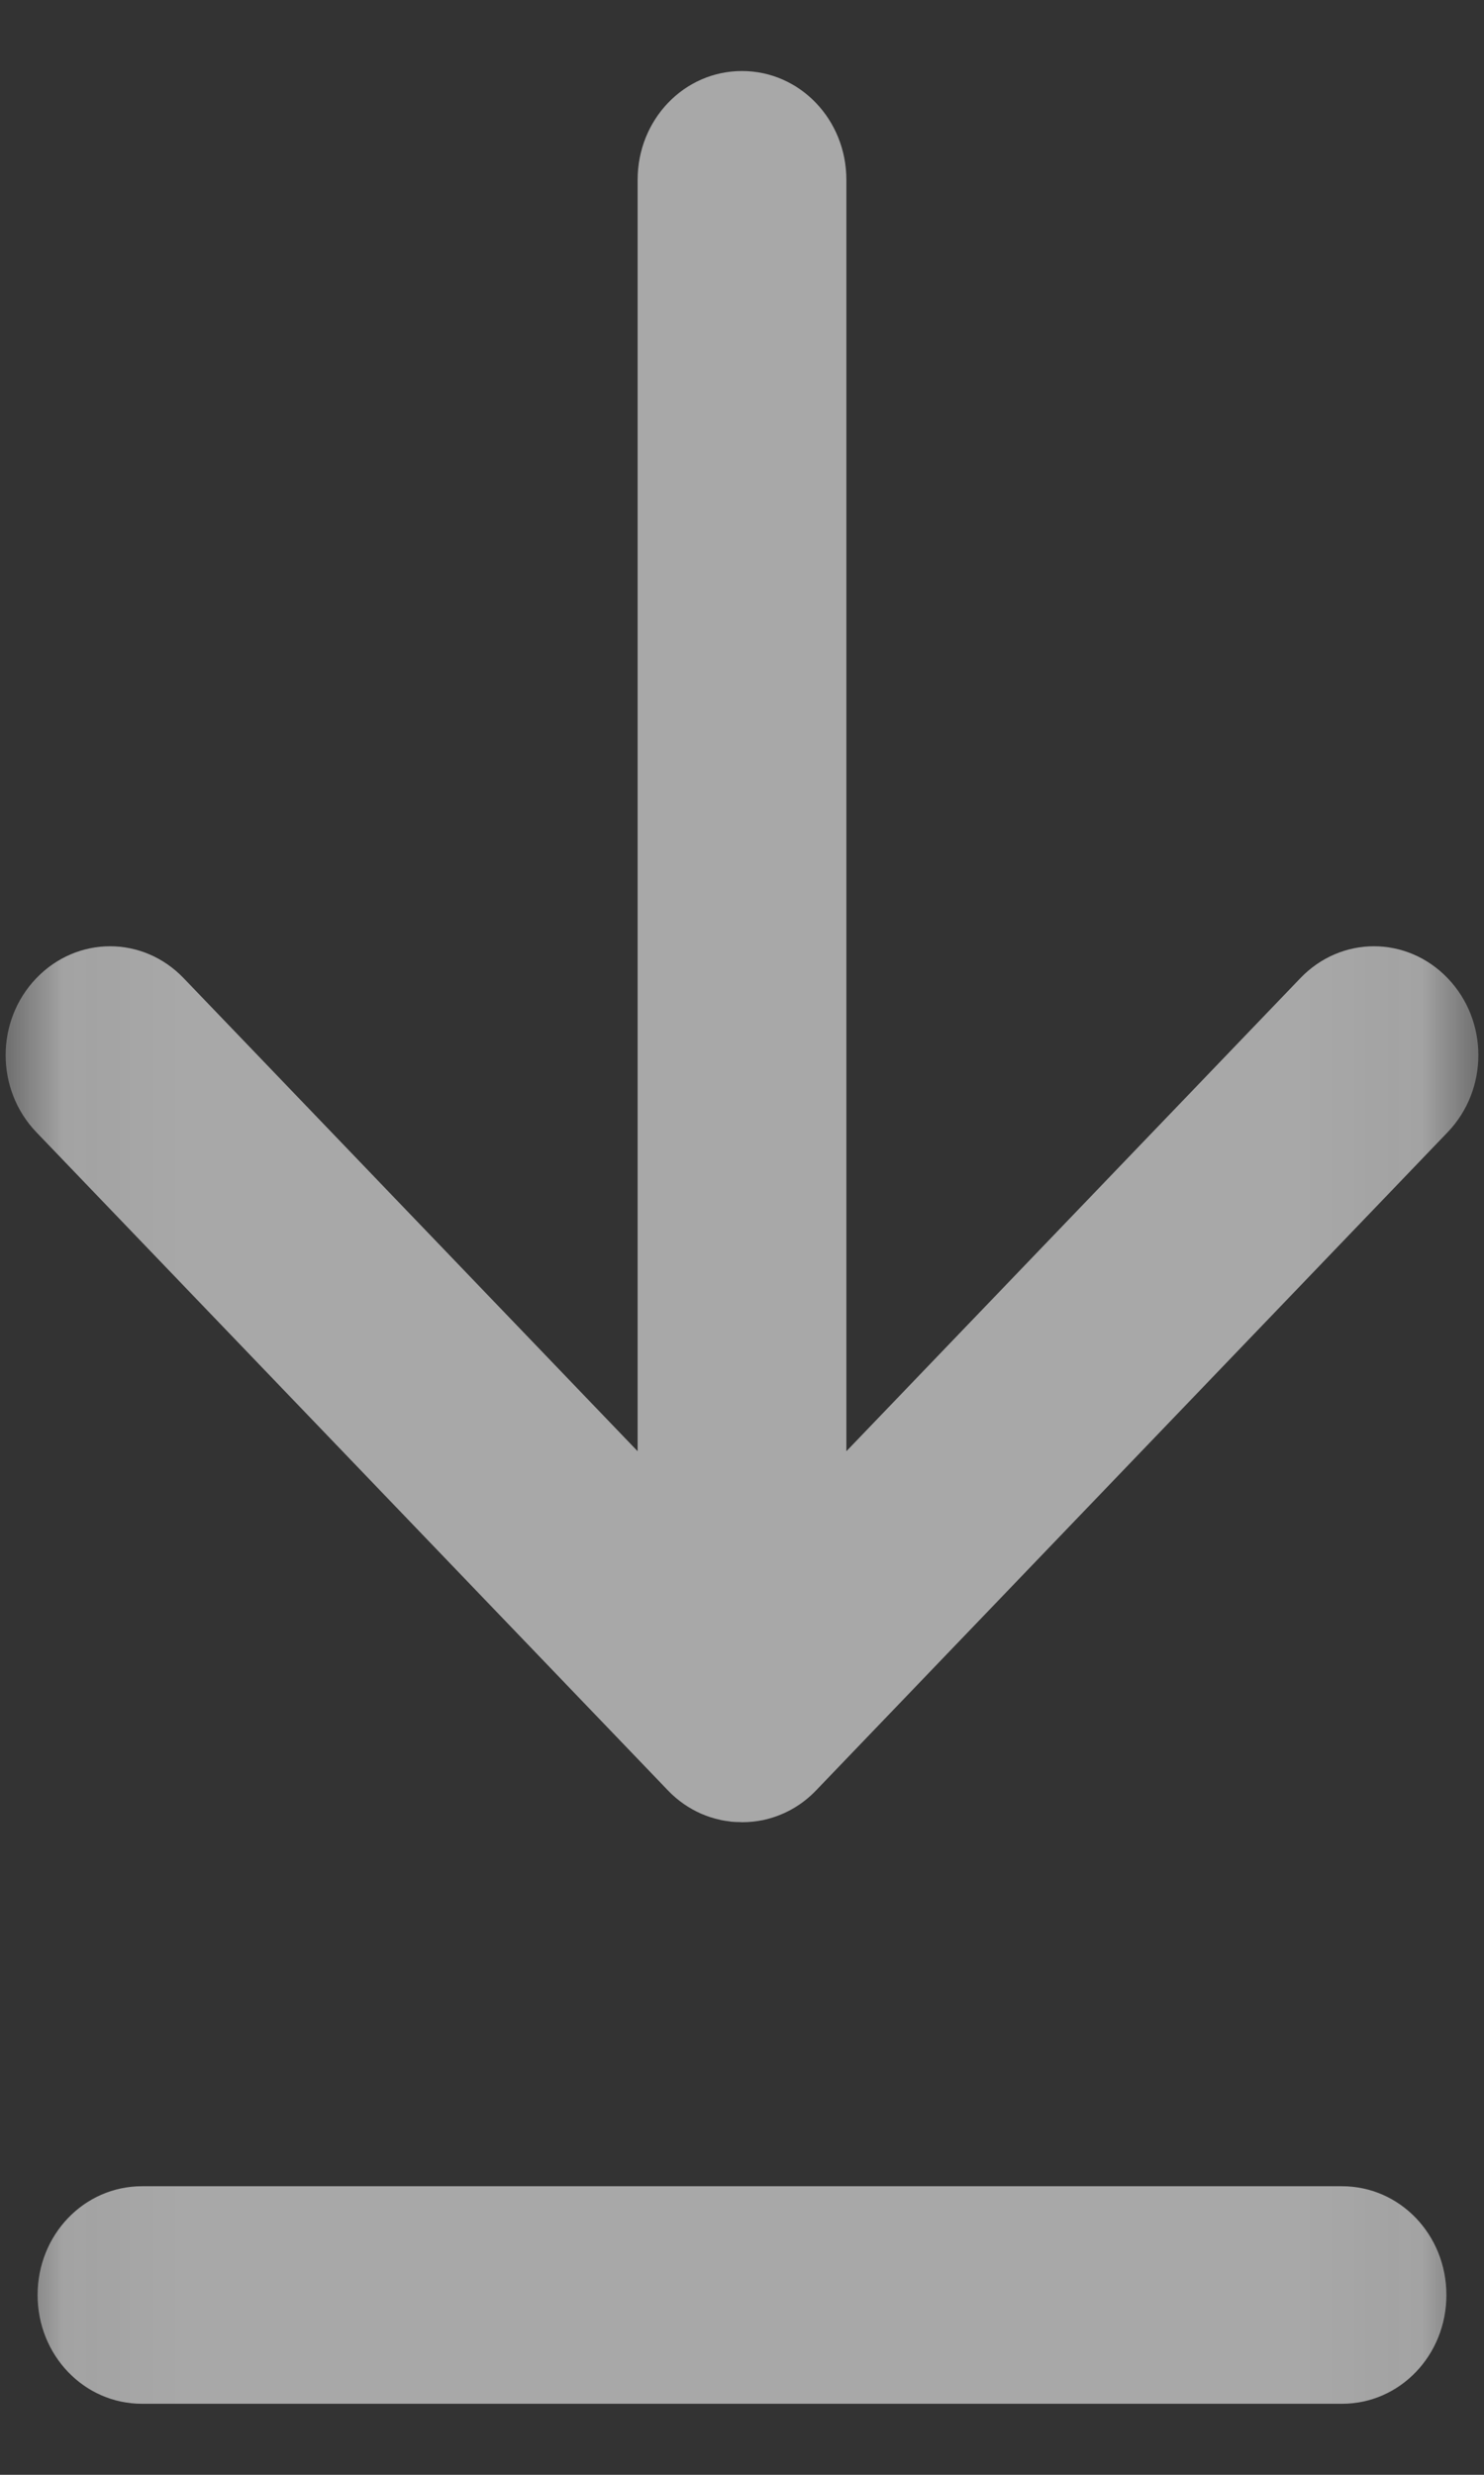 <?xml version="1.0" encoding="UTF-8"?>
<svg width="12px" height="20px" viewBox="0 0 12 20" version="1.1" xmlns="http://www.w3.org/2000/svg" xmlns:xlink="http://www.w3.org/1999/xlink">
    <rect x="0" y="0" width="12" height="20" fill="#333333" stroke="none"/>
    <!-- Generator: Sketch 46.2 (44496) - http://www.bohemiancoding.com/sketch -->
    <title>dl</title>
    <desc>Created with Sketch.</desc>
    <defs>
        <polygon id="path-1" points="11.955 0 11.955 20 0.045 20 0.045 2.22044692e-15 11.955 2.22044692e-15"></polygon>
    </defs>
    <g id="Page-1" stroke="none" stroke-width="1" fill="none" fill-rule="evenodd" opacity="0.6">
        <g id="01.1---Hover-styles.cc-+-Rencent-changes-+-btn-dl-project-+-btn-Mark-all-+-btn-liste" transform="translate(-256, -90)">
            <g id="logo/nom-du-projet" transform="translate(-25, -18)">
                <g id="Btn-dl" transform="translate(259, 98)">
                    <g id="Hover">
                        <g id="dl" transform="translate(22, 10)">
                            <g>
                                <mask id="mask-2" fill="white">
                                    <use xlink:href="#path-1"></use>
                                </mask>
                                <g id="Clip-2"></g>
                                <path d="M1.148,17.668 L10.852,17.668 C11.32,17.668 11.696,18.06 11.696,18.547 C11.696,19.034 11.32,19.426 10.852,19.426 L1.148,19.426 C0.68,19.426 0.304,19.034 0.304,18.547 C0.304,18.06 0.68,17.668 1.148,17.668 M6,0.574 C6.467,0.574 6.844,0.966 6.844,1.453 L6.844,11.728 L10.514,7.906 C10.844,7.561 11.376,7.561 11.707,7.906 C12.037,8.25 12.037,8.804 11.707,9.149 L6.6,14.468 C6.478,14.596 6.328,14.675 6.17,14.709 C6.115,14.72 6.059,14.726 6.003,14.726 C6.003,14.726 6.002,14.726 6.001,14.726 C6.001,14.726 6,14.726 6,14.726 C5.994,14.726 5.988,14.725 5.982,14.725 C5.959,14.725 5.937,14.724 5.915,14.722 C5.911,14.722 5.907,14.721 5.903,14.72 C5.879,14.717 5.855,14.714 5.831,14.709 C5.828,14.708 5.825,14.707 5.821,14.706 C5.797,14.701 5.773,14.695 5.749,14.687 L5.748,14.687 C5.722,14.678 5.696,14.669 5.671,14.658 C5.573,14.615 5.48,14.552 5.4,14.468 L0.293,9.149 C-0.037,8.804 -0.037,8.25 0.293,7.906 C0.624,7.561 1.156,7.561 1.486,7.906 L5.156,11.728 L5.156,1.453 C5.156,0.966 5.532,0.574 6,0.574" id="Fill-1" fill="#F6F6F6" mask="url(#mask-2)"></path>
                            </g>
                        </g>
                    </g>
                </g>
            </g>
        </g>
    </g>
</svg>